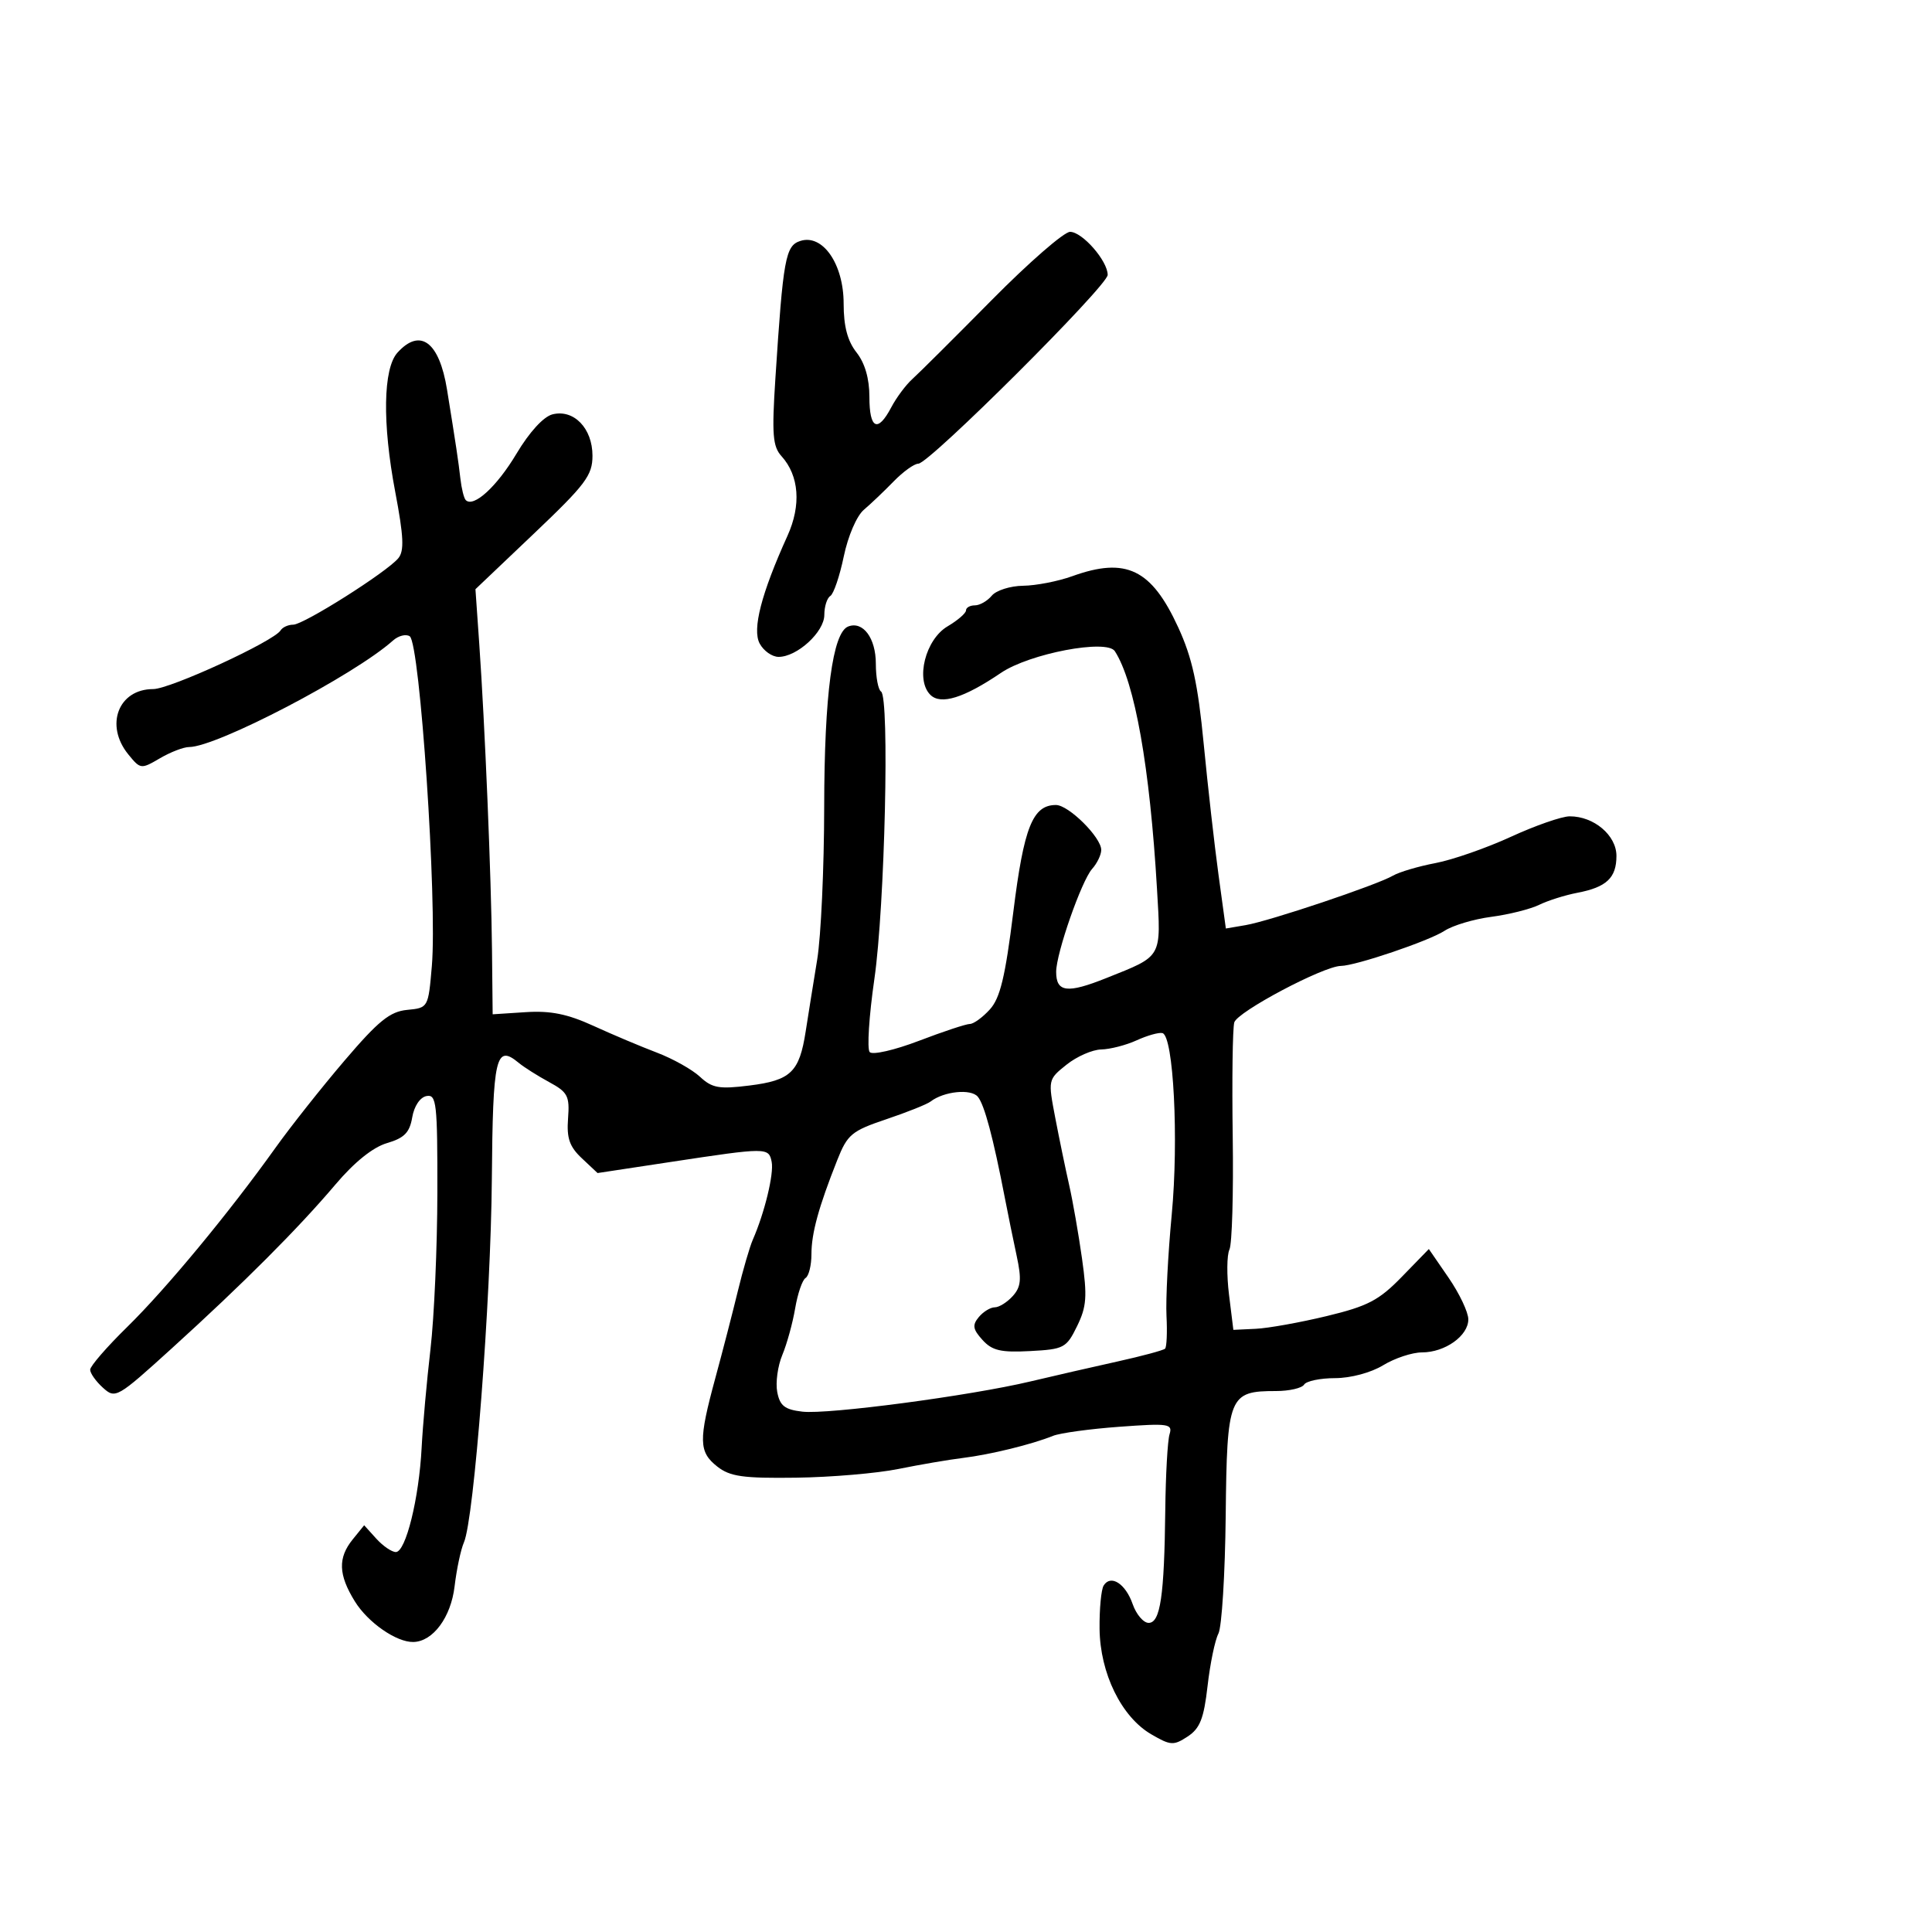 <svg xmlns="http://www.w3.org/2000/svg" width="300" height="300" viewBox="0 0 300 300" version="1.1">
	<path d="M 153.980 46.607 C 148.216 52.441, 142.677 57.953, 141.671 58.857 C 140.665 59.761, 139.191 61.737, 138.396 63.250 C 136.295 67.243, 135 66.627, 135 61.635 C 135 58.784, 134.306 56.388, 133 54.727 C 131.601 52.949, 131 50.670, 131 47.148 C 131 41.005, 127.761 36.306, 124.285 37.409 C 121.964 38.146, 121.612 40.085, 120.401 58.775 C 119.838 67.476, 119.984 69.325, 121.356 70.841 C 124.091 73.863, 124.434 78.444, 122.280 83.198 C 118.215 92.169, 116.781 97.723, 117.961 99.927 C 118.571 101.067, 119.894 102, 120.900 102 C 123.780 102, 128 98.128, 128 95.486 C 128 94.184, 128.420 92.859, 128.933 92.542 C 129.446 92.225, 130.386 89.458, 131.022 86.393 C 131.677 83.241, 133.029 80.100, 134.136 79.161 C 135.213 78.247, 137.298 76.263, 138.770 74.750 C 140.241 73.237, 141.965 72, 142.600 72 C 144.281 72, 172 44.363, 172 42.687 C 172 40.508, 168.061 36, 166.158 36 C 165.225 36, 159.745 40.773, 153.980 46.607 M 61.717 54.760 C 59.488 57.224, 59.351 65.728, 61.369 76.367 C 62.688 83.320, 62.791 85.546, 61.848 86.683 C 60.054 88.845, 47.154 97, 45.528 97 C 44.752 97, 43.870 97.401, 43.568 97.890 C 42.521 99.584, 26.415 107, 23.784 107 C 18.378 107, 16.239 112.614, 19.921 117.139 C 21.803 119.453, 21.901 119.465, 24.825 117.750 C 26.466 116.788, 28.506 116, 29.359 116 C 33.645 116, 55.006 104.844, 61.023 99.463 C 61.860 98.714, 63.030 98.416, 63.622 98.801 C 65.212 99.834, 67.909 140.039, 67.057 150 C 66.502 156.482, 66.491 156.501, 63.224 156.815 C 60.546 157.073, 58.768 158.514, 53.489 164.700 C 49.937 168.863, 45.111 174.958, 42.765 178.244 C 35.577 188.312, 25.792 200.136, 19.750 206.053 C 16.588 209.150, 14 212.136, 14 212.687 C 14 213.239, 14.892 214.497, 15.982 215.484 C 17.916 217.234, 18.179 217.084, 26.658 209.389 C 37.773 199.302, 46.293 190.772, 52.093 183.923 C 55.036 180.448, 57.909 178.141, 60.093 177.500 C 62.780 176.711, 63.607 175.869, 64.008 173.512 C 64.306 171.759, 65.222 170.388, 66.226 170.195 C 67.781 169.896, 67.934 171.261, 67.914 185.183 C 67.902 193.607, 67.420 204.550, 66.844 209.500 C 66.268 214.450, 65.649 221.350, 65.469 224.834 C 65.063 232.691, 63.005 241, 61.466 241 C 60.830 241, 59.463 240.064, 58.428 238.921 L 56.547 236.842 54.773 239.032 C 52.447 241.905, 52.535 244.511, 55.097 248.656 C 57.137 251.958, 61.575 255.034, 64.200 254.967 C 67.240 254.889, 70.020 251.132, 70.587 246.333 C 70.902 243.675, 71.555 240.600, 72.039 239.500 C 73.613 235.923, 76.222 201.960, 76.373 183.080 C 76.525 164.070, 76.984 162.082, 80.545 165.037 C 81.357 165.712, 83.480 167.054, 85.261 168.021 C 88.166 169.597, 88.470 170.180, 88.207 173.674 C 87.976 176.741, 88.432 178.057, 90.351 179.860 L 92.789 182.150 104.144 180.428 C 119.128 178.156, 119.368 178.155, 119.824 180.416 C 120.196 182.258, 118.726 188.322, 116.896 192.500 C 116.414 193.600, 115.366 197.200, 114.566 200.500 C 113.767 203.800, 112.195 209.875, 111.073 214 C 108.450 223.647, 108.490 225.454, 111.373 227.722 C 113.358 229.282, 115.364 229.566, 123.623 229.455 C 129.055 229.382, 136.200 228.773, 139.500 228.102 C 142.800 227.431, 147.300 226.662, 149.500 226.392 C 153.772 225.869, 160.224 224.288, 163.500 222.963 C 164.600 222.518, 169.247 221.881, 173.827 221.547 C 181.499 220.988, 182.111 221.080, 181.605 222.720 C 181.303 223.699, 181.005 229, 180.943 234.500 C 180.792 247.838, 180.177 252, 178.360 252 C 177.555 252, 176.438 250.686, 175.878 249.080 C 174.768 245.897, 172.470 244.431, 171.372 246.207 C 170.992 246.822, 170.707 249.840, 170.740 252.913 C 170.814 259.829, 174.133 266.604, 178.769 269.303 C 181.769 271.050, 182.232 271.078, 184.415 269.648 C 186.333 268.391, 186.932 266.870, 187.511 261.795 C 187.906 258.333, 188.662 254.678, 189.191 253.672 C 189.720 252.667, 190.231 244.418, 190.327 235.341 C 190.522 216.737, 190.820 216, 198.132 216 C 200.195 216, 202.160 215.550, 202.500 215 C 202.840 214.450, 205.004 213.998, 207.309 213.996 C 209.731 213.994, 212.882 213.150, 214.774 211.996 C 216.575 210.898, 219.287 210, 220.802 210 C 224.383 210, 228 207.424, 228 204.873 C 228 203.766, 226.621 200.856, 224.935 198.405 L 221.870 193.950 217.685 198.253 C 214.115 201.924, 212.399 202.821, 206 204.363 C 201.875 205.357, 196.929 206.245, 195.008 206.335 L 191.516 206.500 190.840 201.030 C 190.469 198.022, 190.498 194.872, 190.906 194.030 C 191.313 193.189, 191.543 185.300, 191.417 176.500 C 191.290 167.700, 191.398 159.720, 191.656 158.766 C 192.101 157.119, 205.508 150.014, 208.222 149.987 C 210.517 149.964, 221.916 146.101, 224.301 144.538 C 225.582 143.699, 228.851 142.721, 231.565 142.366 C 234.279 142.010, 237.625 141.171, 239 140.502 C 240.375 139.833, 243.032 138.994, 244.905 138.637 C 249.462 137.769, 251 136.321, 251 132.901 C 251 129.706, 247.495 126.743, 243.735 126.760 C 242.506 126.765, 238.400 128.195, 234.611 129.937 C 230.822 131.679, 225.552 133.516, 222.901 134.019 C 220.249 134.522, 217.275 135.403, 216.290 135.976 C 213.796 137.430, 197.155 143.017, 193.425 143.653 L 190.350 144.178 189.210 135.839 C 188.583 131.253, 187.548 122.100, 186.910 115.500 C 186.007 106.160, 185.130 102.152, 182.955 97.418 C 178.794 88.359, 174.860 86.459, 166.500 89.471 C 164.300 90.264, 160.868 90.932, 158.872 90.956 C 156.877 90.980, 154.685 91.675, 154 92.500 C 153.315 93.325, 152.135 94, 151.378 94 C 150.620 94, 150 94.353, 150 94.784 C 150 95.216, 148.711 96.330, 147.135 97.261 C 143.698 99.292, 142.121 105.550, 144.458 107.887 C 146.077 109.505, 149.674 108.389, 155.431 104.482 C 159.857 101.479, 171.867 99.193, 173.112 101.116 C 176.210 105.903, 178.549 119.101, 179.658 138.038 C 180.291 148.867, 180.580 148.359, 171.785 151.876 C 165.716 154.304, 164 154.091, 164 150.909 C 164 148.030, 167.936 136.763, 169.586 134.921 C 170.364 134.053, 171 132.728, 171 131.976 C 171 130.023, 165.936 125, 163.968 125 C 160.357 125, 158.982 128.448, 157.348 141.607 C 156.092 151.710, 155.303 154.987, 153.699 156.750 C 152.573 157.988, 151.177 159, 150.597 159 C 150.017 159, 146.459 160.178, 142.690 161.619 C 138.903 163.065, 135.484 163.848, 135.047 163.369 C 134.613 162.891, 134.941 157.775, 135.775 152 C 137.400 140.756, 138.155 108.214, 136.810 107.383 C 136.365 107.107, 136 105.164, 136 103.063 C 136 99.085, 134.007 96.399, 131.709 97.281 C 129.287 98.211, 128 107.886, 127.980 125.326 C 127.969 134.772, 127.480 145.425, 126.894 149 C 126.308 152.575, 125.503 157.601, 125.104 160.169 C 124.124 166.481, 122.797 167.757, 116.375 168.559 C 111.661 169.148, 110.580 168.957, 108.694 167.202 C 107.488 166.079, 104.475 164.391, 102 163.451 C 99.525 162.511, 95.086 160.637, 92.135 159.287 C 88.119 157.450, 85.481 156.917, 81.635 157.167 L 76.500 157.500 76.397 147.500 C 76.279 136.130, 75.301 112.613, 74.420 99.996 L 73.827 91.491 82.913 82.853 C 90.940 75.223, 92 73.813, 92 70.763 C 92 66.508, 89.097 63.506, 85.790 64.341 C 84.397 64.693, 82.207 67.087, 80.198 70.452 C 77.146 75.568, 73.535 78.868, 72.320 77.653 C 72.040 77.373, 71.667 75.874, 71.490 74.322 C 71.182 71.607, 70.814 69.157, 69.415 60.500 C 68.213 53.067, 65.249 50.857, 61.717 54.760 M 176.500 161.541 C 174.850 162.294, 172.375 162.932, 171 162.960 C 169.625 162.987, 167.200 164.050, 165.611 165.322 C 162.733 167.625, 162.726 167.656, 163.858 173.567 C 164.483 176.830, 165.454 181.525, 166.016 184 C 166.578 186.475, 167.478 191.619, 168.015 195.432 C 168.846 201.332, 168.731 202.895, 167.245 205.932 C 165.591 209.314, 165.211 209.515, 159.945 209.794 C 155.403 210.035, 154.056 209.719, 152.557 208.063 C 151.056 206.404, 150.952 205.763, 151.984 204.519 C 152.678 203.683, 153.795 203, 154.467 203 C 155.140 203, 156.398 202.213, 157.263 201.250 C 158.540 199.828, 158.654 198.656, 157.867 195 C 157.334 192.525, 156.507 188.475, 156.030 186 C 154.214 176.601, 152.862 171.538, 151.834 170.301 C 150.776 169.025, 146.568 169.453, 144.500 171.046 C 143.950 171.470, 140.853 172.708, 137.618 173.797 C 132.238 175.610, 131.590 176.150, 130.008 180.139 C 127.108 187.456, 126 191.498, 126 194.762 C 126 196.478, 125.589 198.136, 125.087 198.446 C 124.585 198.757, 123.859 200.875, 123.474 203.153 C 123.089 205.432, 122.191 208.692, 121.478 210.398 C 120.765 212.105, 120.410 214.694, 120.689 216.152 C 121.098 218.292, 121.851 218.881, 124.589 219.200 C 128.559 219.664, 150.614 216.743, 160 214.511 C 163.575 213.661, 169.640 212.271, 173.477 211.422 C 177.315 210.573, 180.661 209.672, 180.913 209.420 C 181.165 209.168, 181.264 206.885, 181.133 204.346 C 181.001 201.807, 181.367 194.729, 181.945 188.615 C 183.048 176.941, 182.223 160.839, 180.500 160.417 C 179.950 160.282, 178.150 160.788, 176.500 161.541" stroke="none" fill="black" fill-rule="evenodd"/>
</svg>